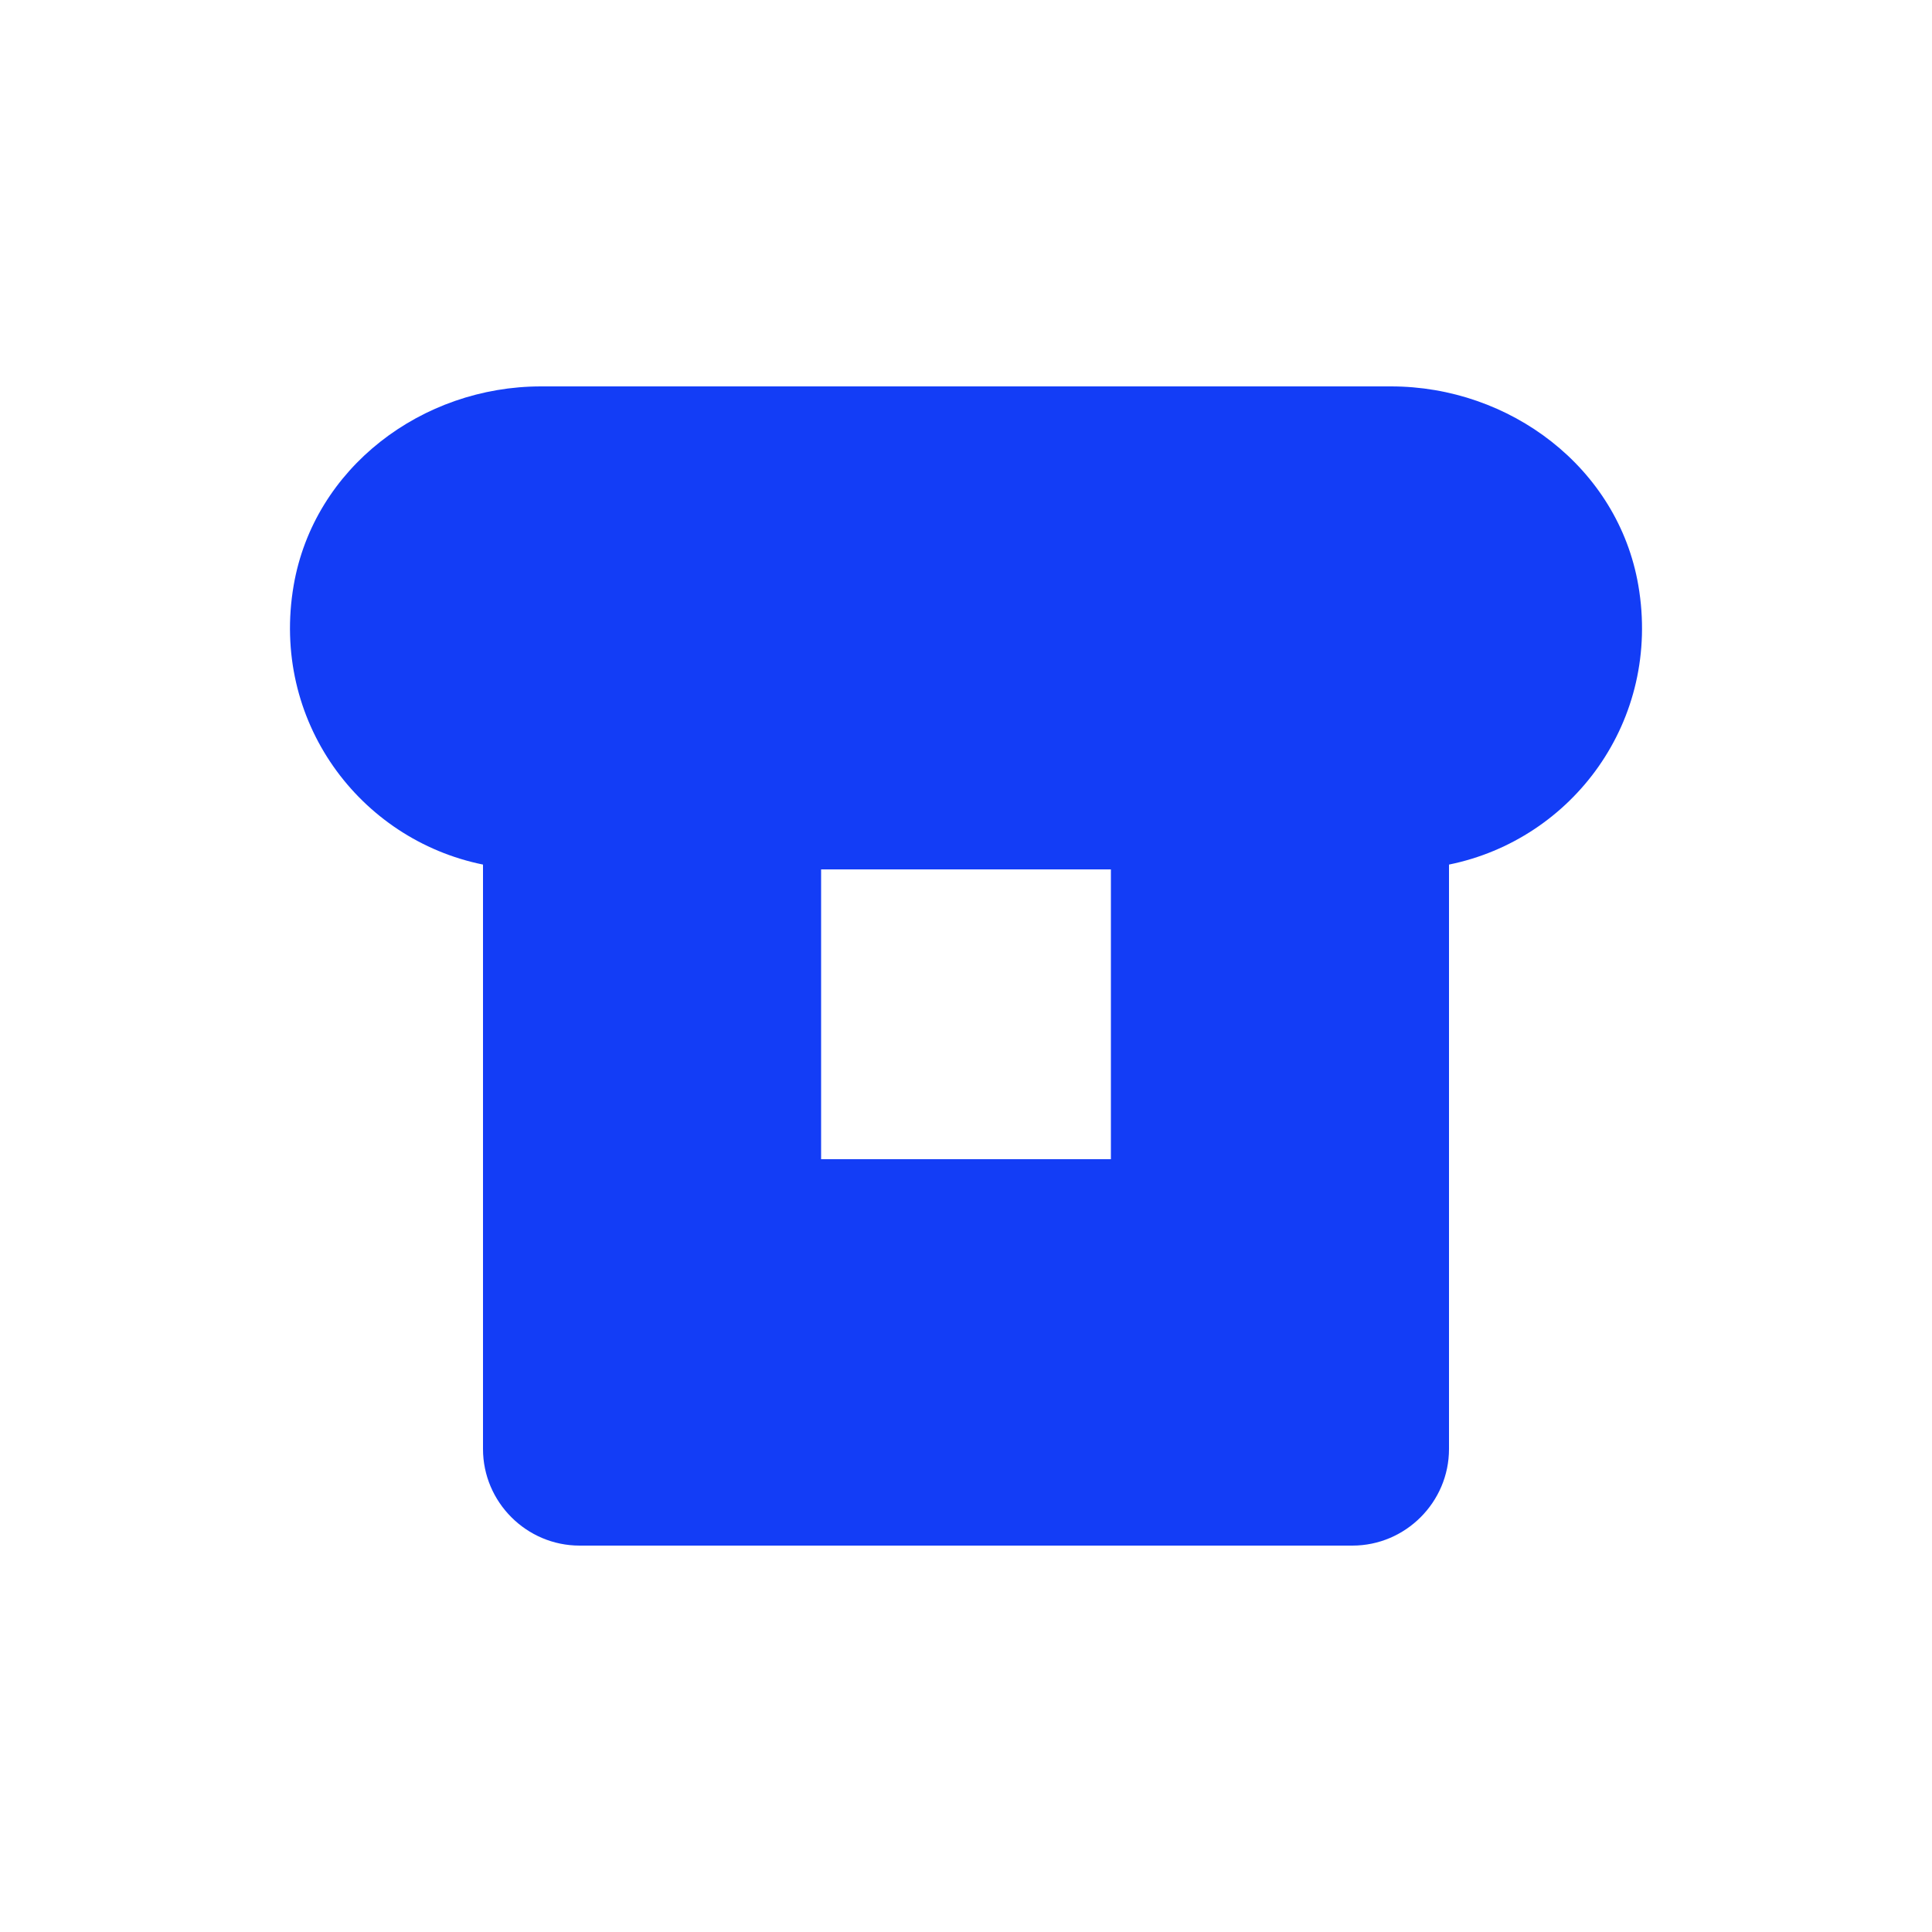 <svg fill="#133DF6" xmlns="http://www.w3.org/2000/svg" enable-background="new 0 0 20 20" height="20" viewBox="0 0 20 20" width="20"><g><rect fill="none" height="20" width="20"/></g><g><path d="M14.4,4H5.6C4.37,4,3.25,4.84,3.04,6.06C2.8,7.46,3.72,8.69,5,8.95V15 c0,0.55,0.45,1,1,1h8c0.55,0,1-0.45,1-1V8.95c1.28-0.26,2.2-1.49,1.96-2.89C16.75,4.84,15.63,4,14.4,4z M11.5,12h-3V9h3V12z" fill-rule="evenodd"/></g></svg>